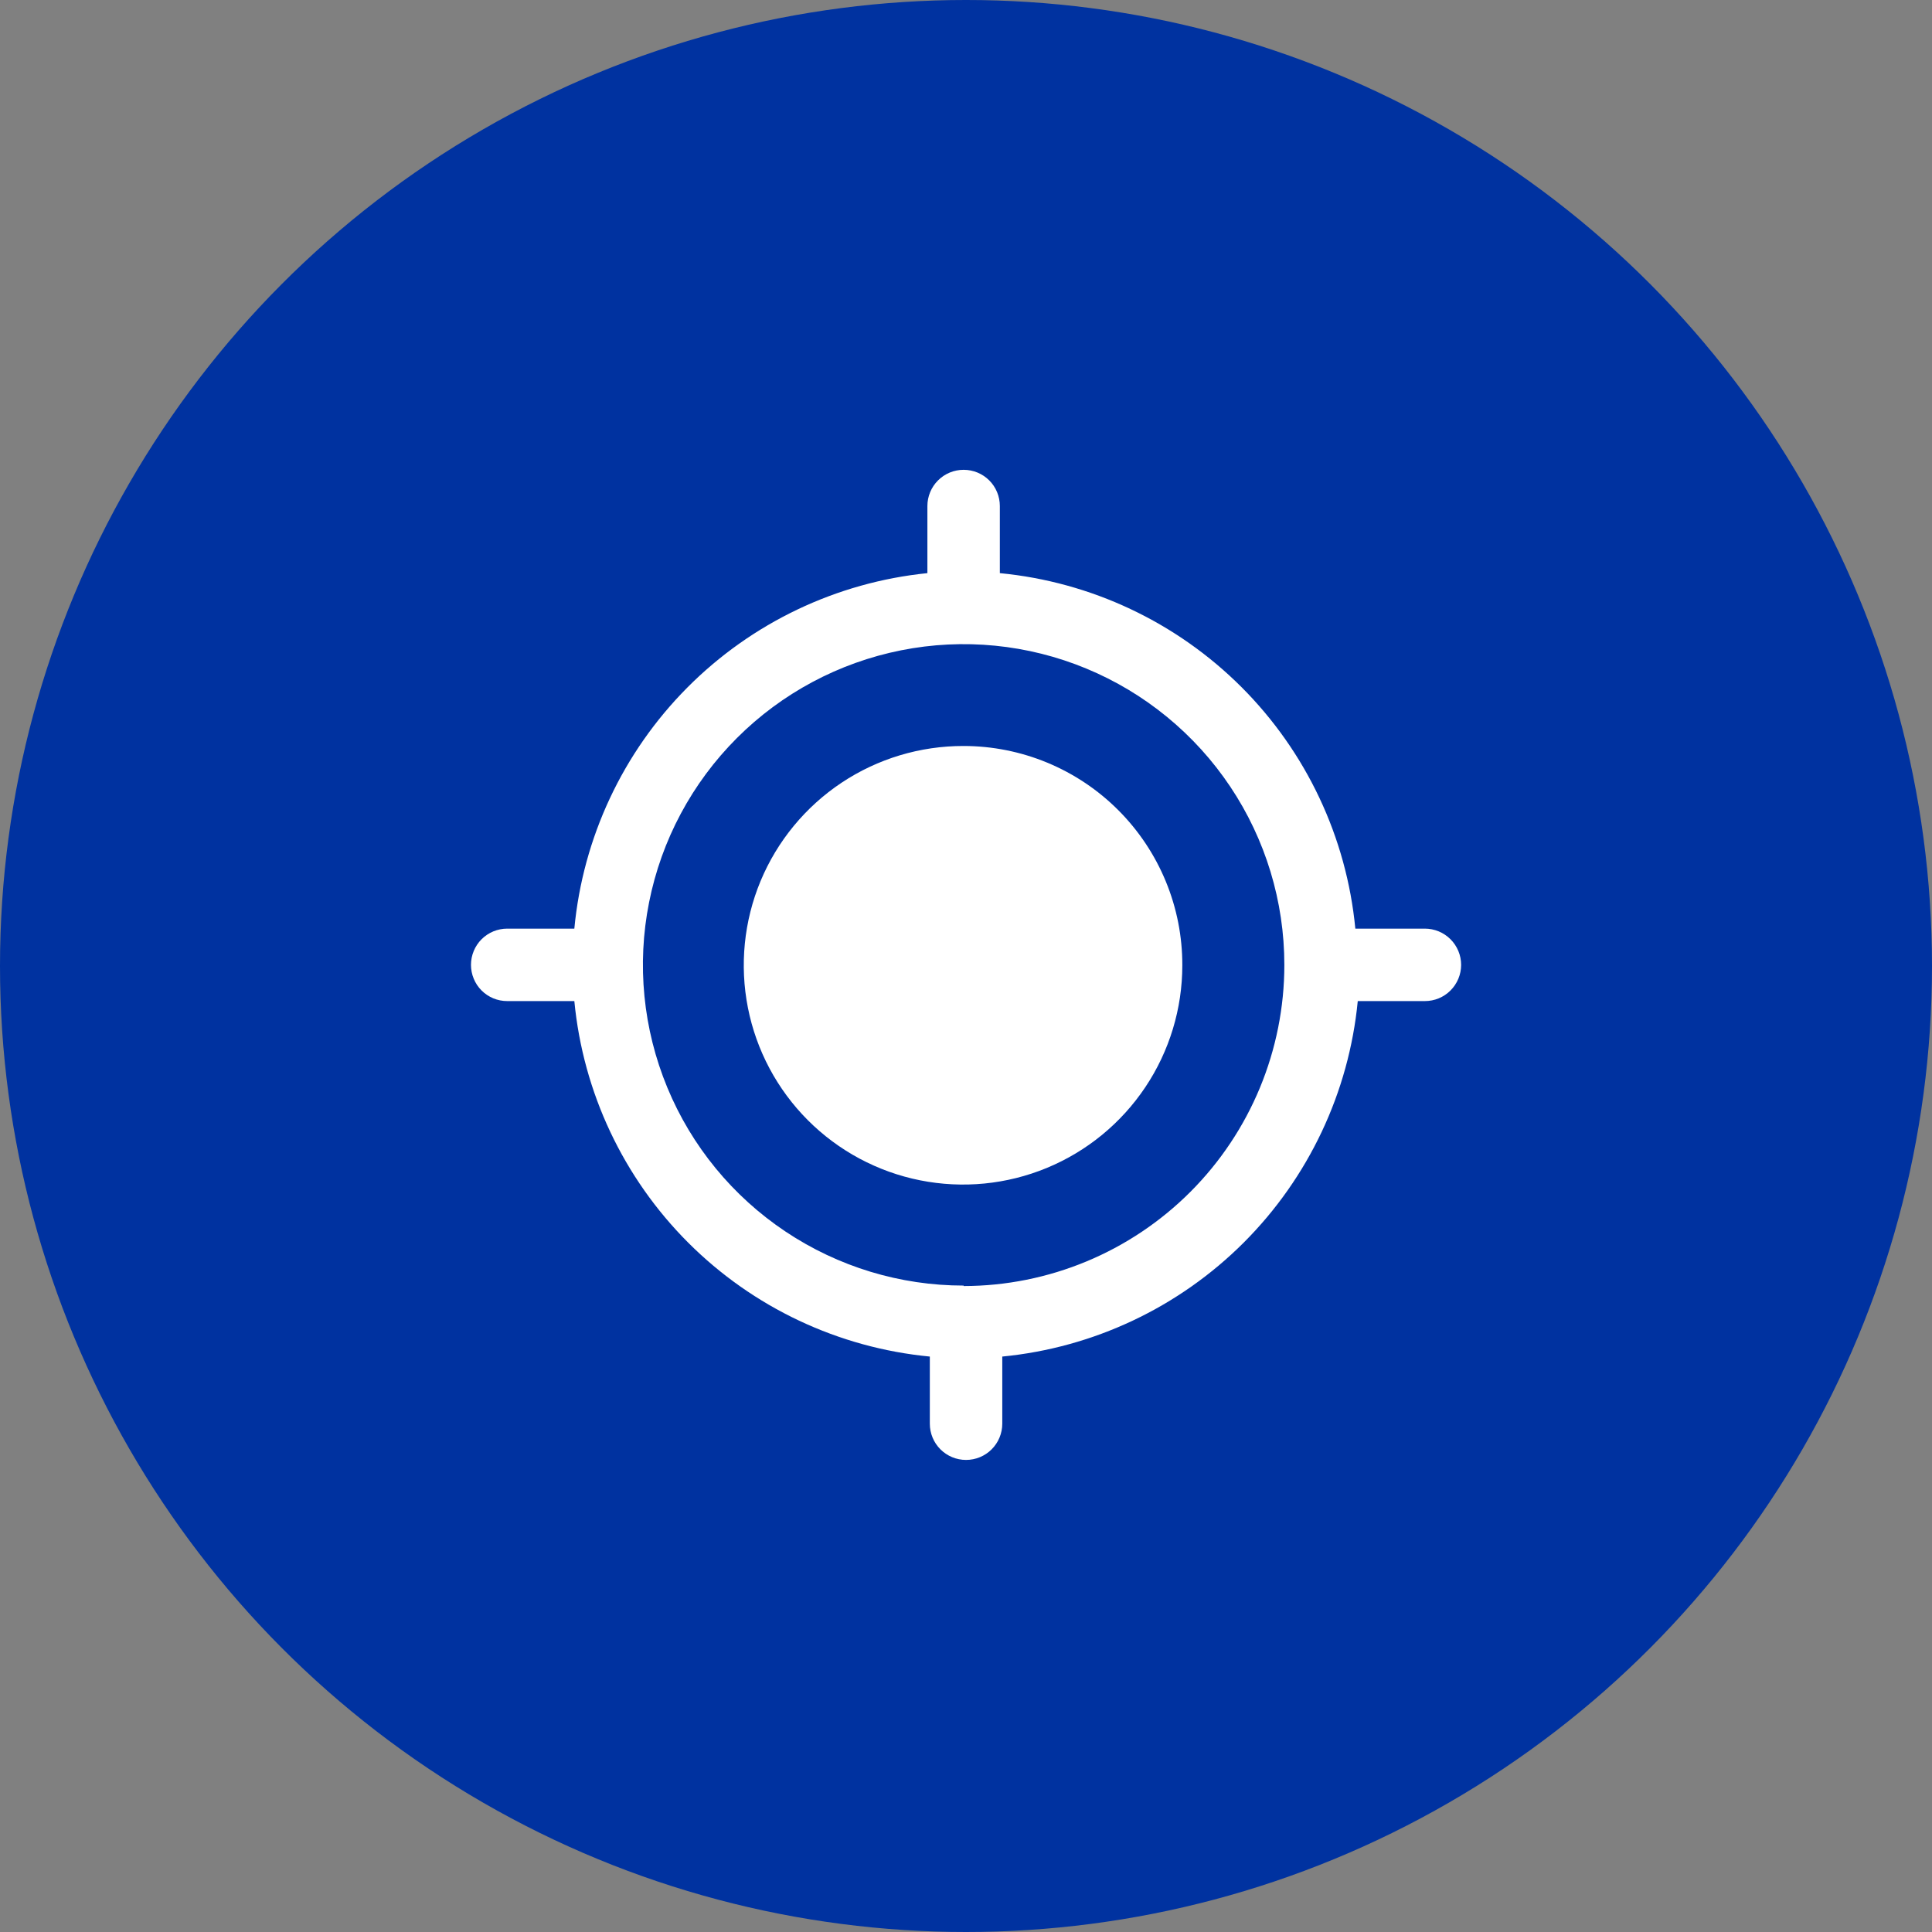 <svg width="58" height="58" viewBox="0 0 58 58" fill="none" xmlns="http://www.w3.org/2000/svg">
<rect x="0" y="0" width="58" height="58" fill="#808080" stroke="none"/>
<circle cx="29" cy="29" r="29" fill="#0032A0"/>
<path d="M42.704 27.878H40.688C40.425 25.137 39.216 22.573 37.269 20.626C35.321 18.679 32.757 17.47 30.016 17.206V15.191C30.016 14.903 29.902 14.626 29.698 14.422C29.494 14.218 29.217 14.104 28.929 14.104C28.64 14.104 28.364 14.218 28.16 14.422C27.956 14.626 27.841 14.903 27.841 15.191V17.206C25.112 17.483 22.564 18.698 20.63 20.645C18.697 22.591 17.5 25.148 17.242 27.878H15.226C15.083 27.878 14.942 27.907 14.81 27.961C14.678 28.016 14.558 28.096 14.457 28.197C14.356 28.298 14.276 28.418 14.222 28.55C14.167 28.682 14.139 28.823 14.139 28.966C14.139 29.109 14.167 29.25 14.222 29.382C14.276 29.514 14.356 29.634 14.457 29.735C14.558 29.836 14.678 29.916 14.81 29.971C14.942 30.025 15.083 30.053 15.226 30.053H17.242C17.505 32.795 18.714 35.359 20.661 37.306C22.608 39.253 25.172 40.462 27.914 40.725V42.741C27.914 43.029 28.028 43.306 28.232 43.51C28.436 43.714 28.713 43.828 29.001 43.828C29.29 43.828 29.566 43.714 29.77 43.51C29.974 43.306 30.089 43.029 30.089 42.741V40.725C32.829 40.459 35.391 39.249 37.338 37.303C39.285 35.356 40.495 32.794 40.761 30.053H42.776C42.919 30.053 43.06 30.025 43.192 29.971C43.324 29.916 43.444 29.836 43.545 29.735C43.646 29.634 43.726 29.514 43.781 29.382C43.836 29.25 43.864 29.109 43.864 28.966C43.864 28.823 43.836 28.682 43.781 28.55C43.726 28.418 43.646 28.298 43.545 28.197C43.444 28.096 43.324 28.016 43.192 27.961C43.06 27.907 42.919 27.878 42.776 27.878H42.704ZM28.929 38.594C27.024 38.594 25.163 38.029 23.58 36.971C21.996 35.913 20.762 34.41 20.034 32.651C19.305 30.891 19.114 28.955 19.486 27.088C19.857 25.22 20.774 23.505 22.121 22.158C23.467 20.811 25.183 19.895 27.05 19.523C28.918 19.151 30.854 19.342 32.613 20.071C34.372 20.8 35.876 22.034 36.934 23.617C37.992 25.2 38.557 27.062 38.557 28.966C38.557 31.521 37.543 33.971 35.738 35.779C33.932 37.587 31.483 38.605 28.929 38.608V38.594Z" fill="white"/>
<path d="M35.494 28.979C35.494 30.281 35.108 31.555 34.384 32.637C33.66 33.72 32.631 34.564 31.427 35.062C30.223 35.56 28.899 35.689 27.622 35.434C26.344 35.179 25.171 34.55 24.251 33.628C23.331 32.706 22.705 31.532 22.453 30.254C22.201 28.976 22.333 27.652 22.833 26.449C23.334 25.247 24.18 24.22 25.264 23.498C26.349 22.776 27.623 22.393 28.926 22.395C29.789 22.395 30.645 22.566 31.443 22.897C32.24 23.228 32.965 23.713 33.575 24.325C34.185 24.936 34.669 25.662 34.998 26.46C35.328 27.259 35.496 28.115 35.494 28.979Z" fill="white"/>
</svg>
